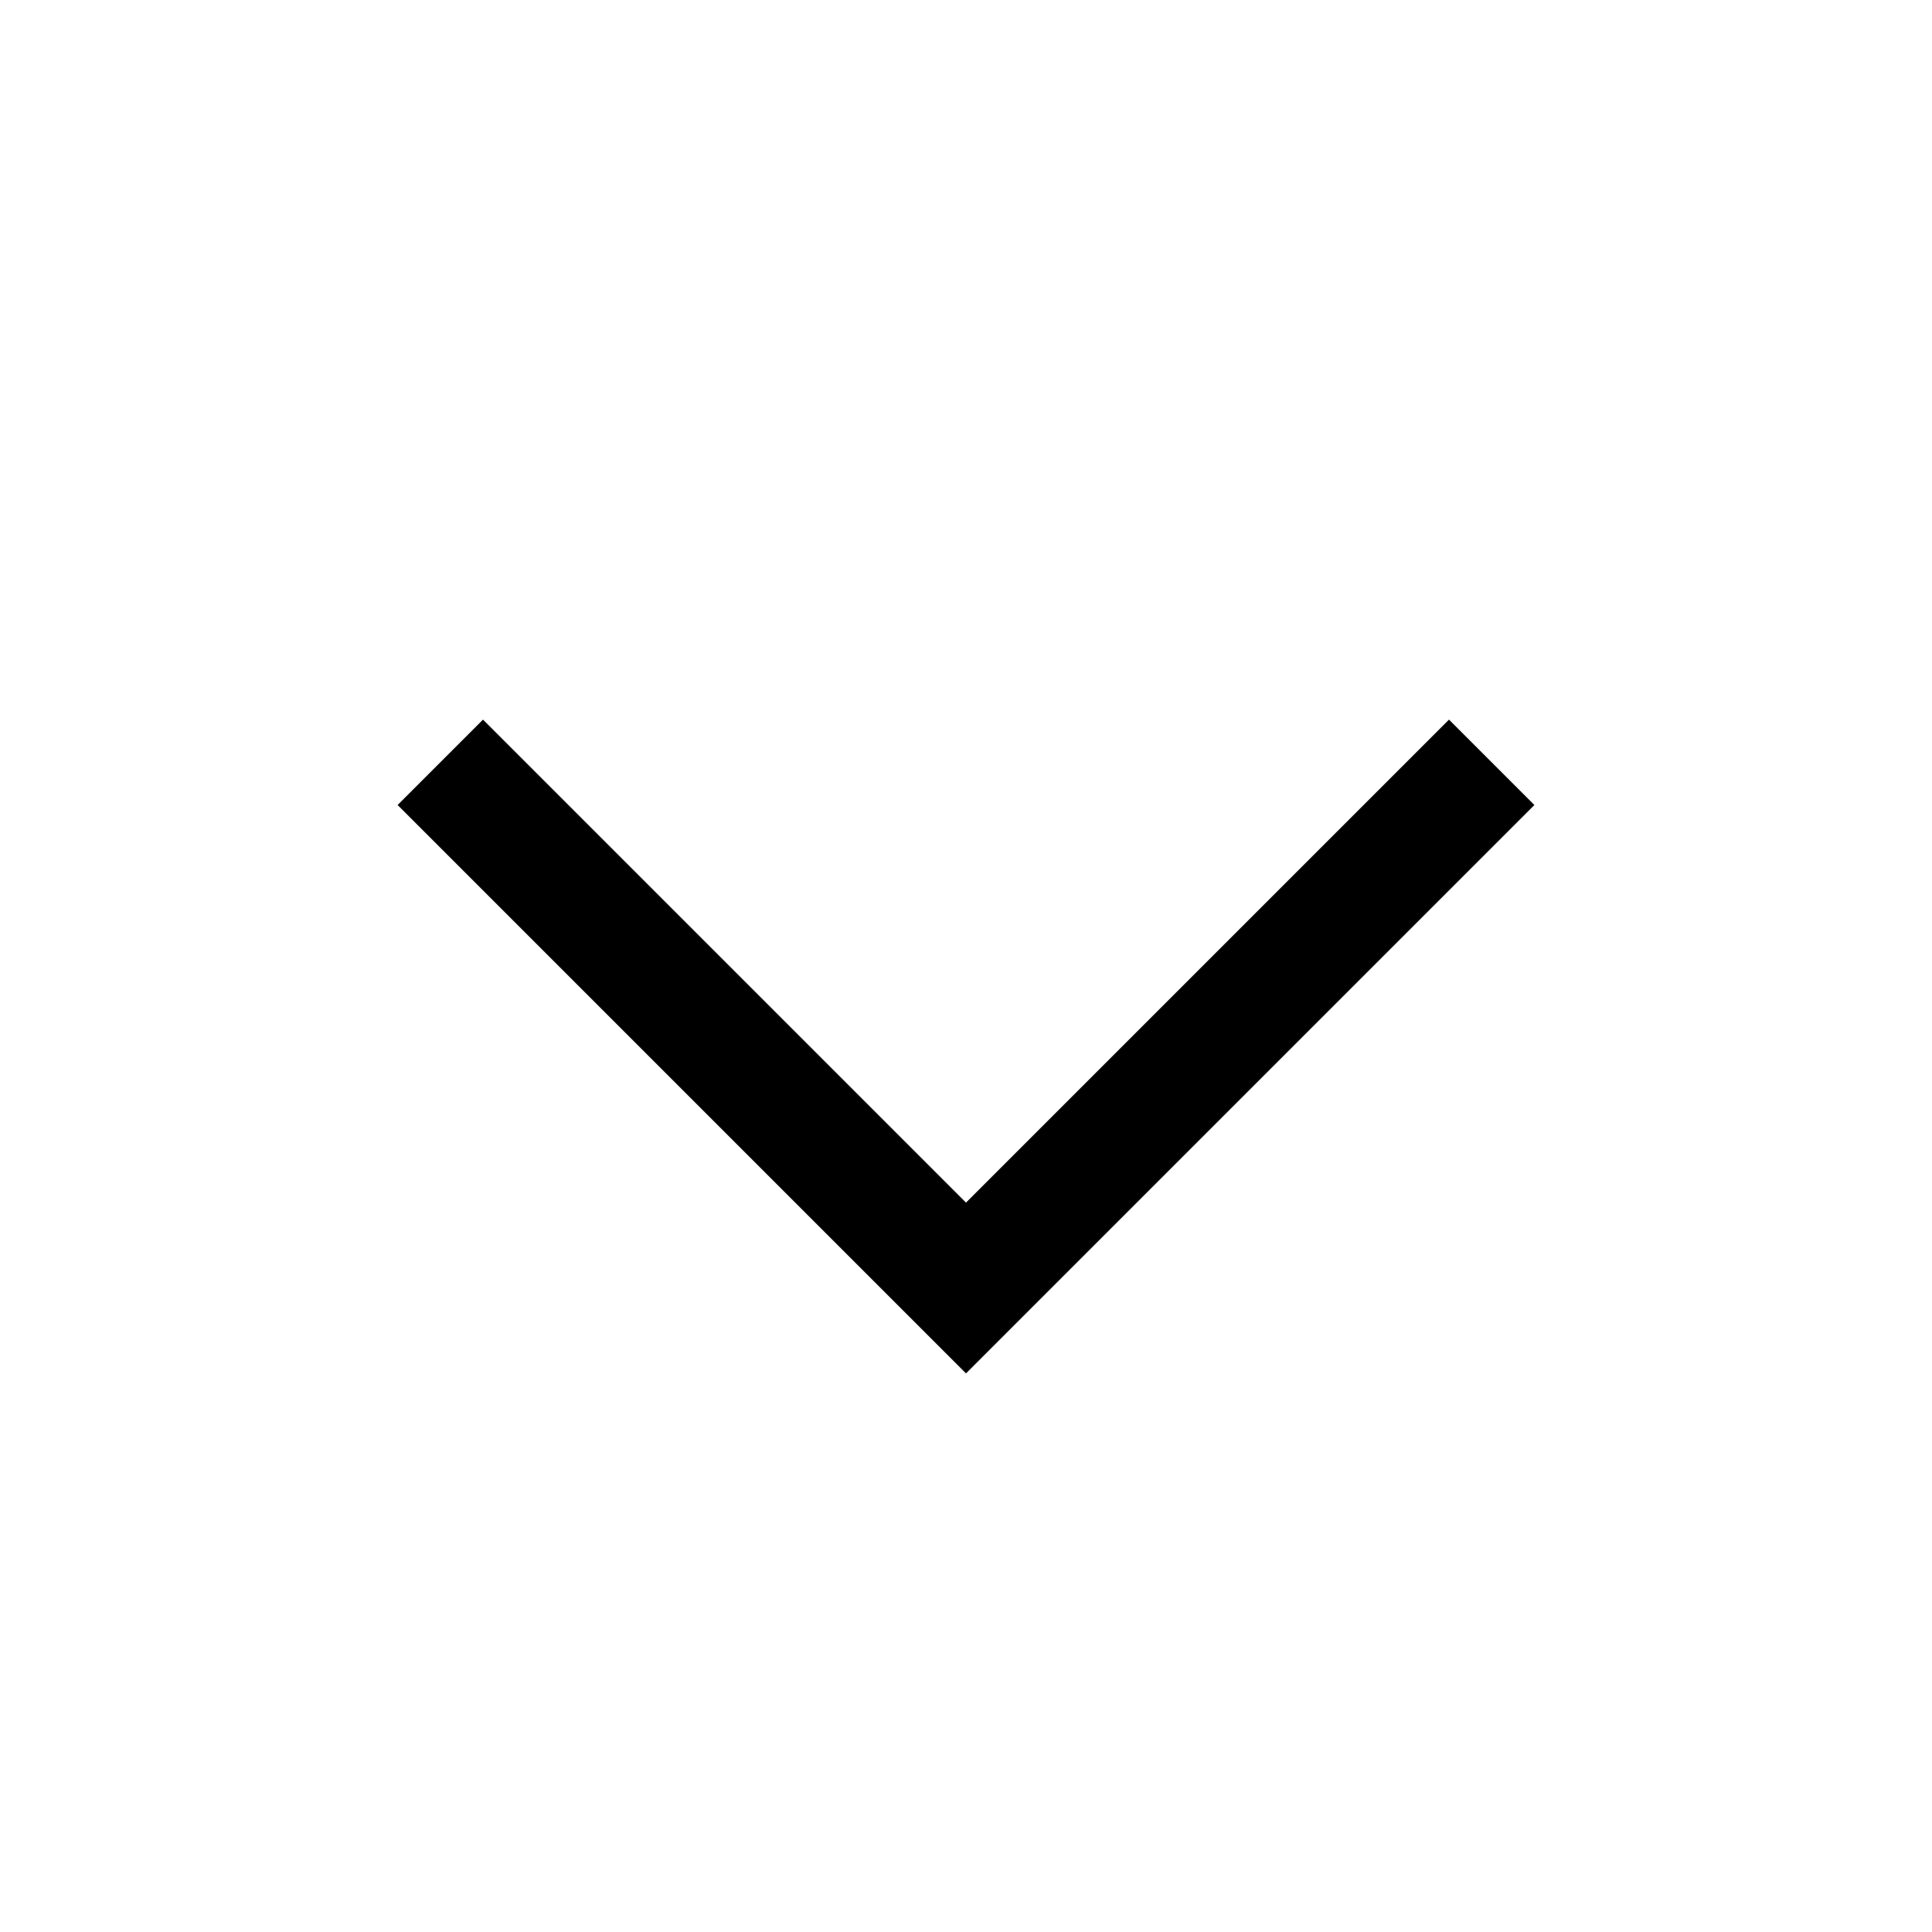 <svg xmlns="http://www.w3.org/2000/svg" width="48" height="48" viewBox="0 0 24 24" aria-labelledby="chevronDownIconTitle" stroke="#000" stroke-width="1.5" stroke-linecap="square" fill="none" color="#000"><path d="M6 10l6 6 6-6"/></svg>